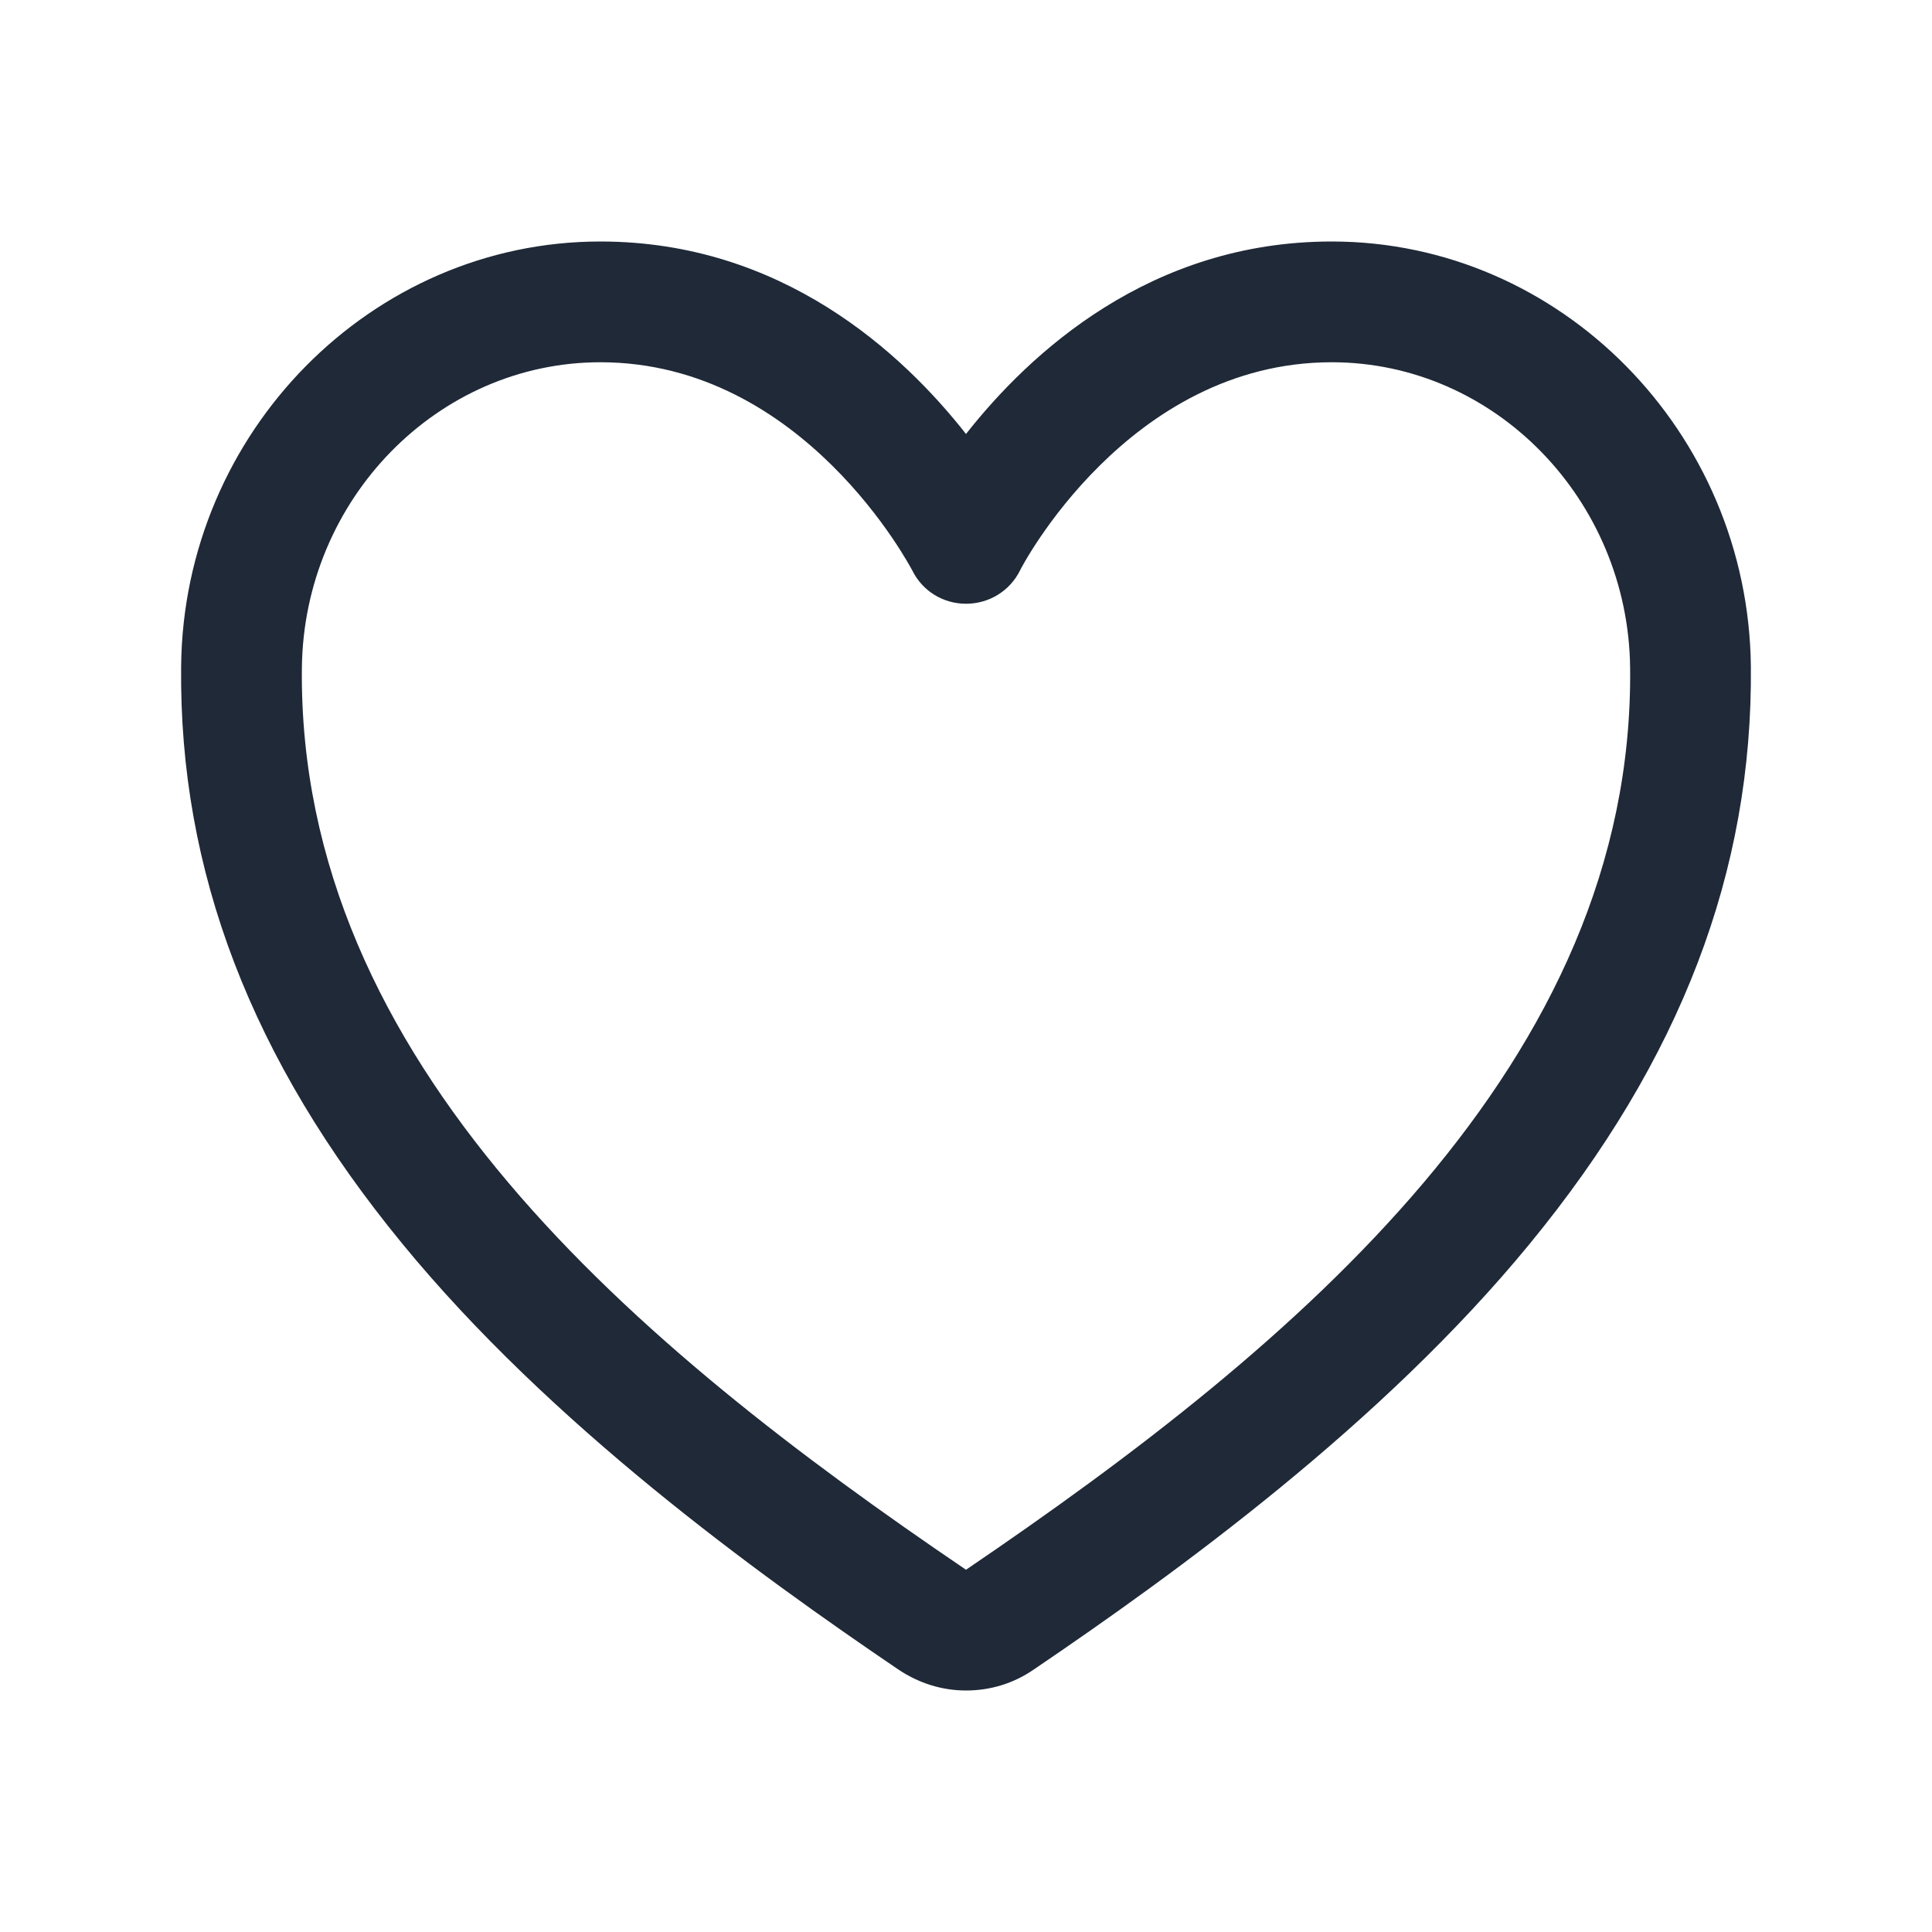 <svg width="16" height="16" viewBox="0 0 16 16" fill="none" xmlns="http://www.w3.org/2000/svg">
<path d="M8 14C7.804 14 7.61 13.941 7.438 13.825C6.263 13.028 4.557 11.794 3.332 10.3C2.082 8.778 1.482 7.213 1.5 5.519C1.519 3.578 3.079 2 4.972 2C6.475 2 7.472 2.922 8 3.594C8.529 2.922 9.525 2 11.029 2C12.922 2 14.479 3.578 14.5 5.519C14.516 7.213 13.919 8.778 12.669 10.3C11.444 11.794 9.738 13.028 8.563 13.825C8.391 13.944 8.197 14 8 14ZM4.972 3C3.625 3 2.516 4.134 2.5 5.531C2.466 8.8 5.263 11.144 8 13C10.738 11.141 13.535 8.8 13.5 5.531C13.485 4.138 12.379 3 11.029 3C9.341 3 8.454 4.706 8.447 4.725C8.363 4.894 8.191 5 8 5C7.81 5 7.638 4.894 7.554 4.722C7.544 4.706 6.657 3 4.972 3Z" fill="#1F2937"/>
</svg>

